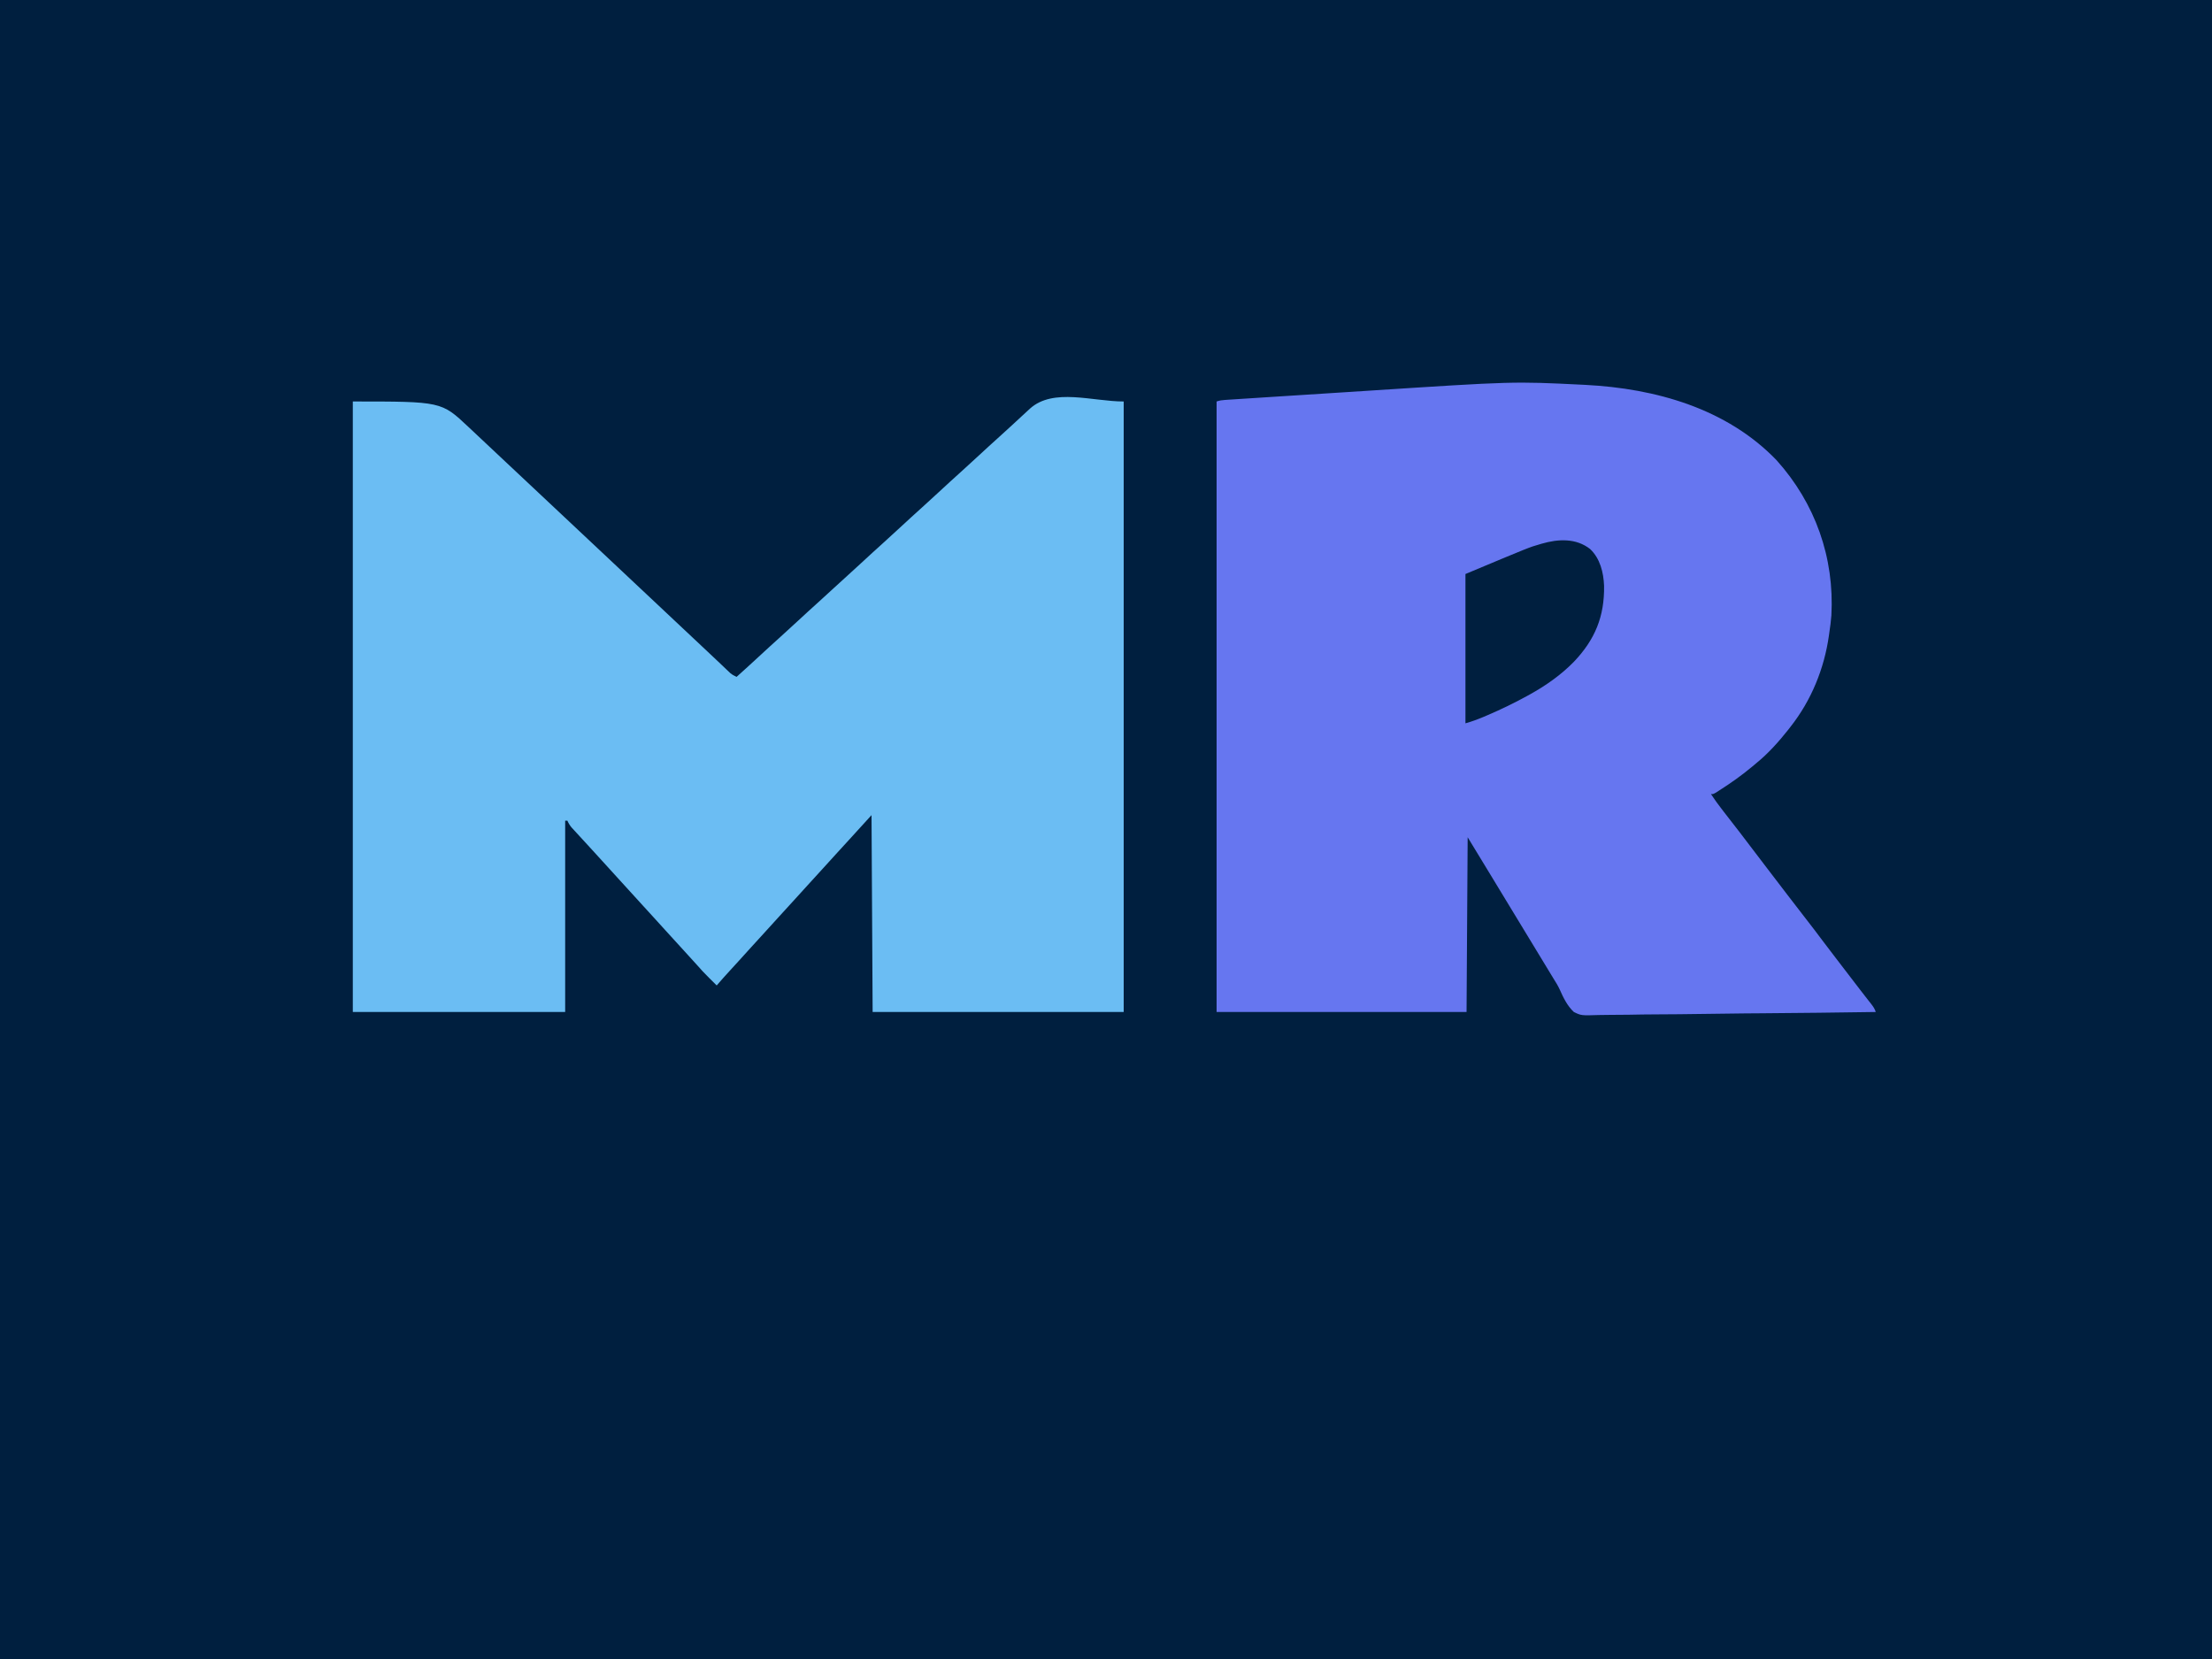 <?xml version="1.0" encoding="UTF-8"?>
<svg version="1.1" xmlns="http://www.w3.org/2000/svg" width="2000" height="1500">
<path d="M0 0 C660 0 1320 0 2000 0 C2000 495 2000 990 2000 1500 C1340 1500 680 1500 0 1500 C0 1005 0 510 0 0 Z " fill="#001F3F" transform="translate(0,0)"/>
<path d="M0 0 C80.093 0 80.093 0 104.5 23 C109.993 28.174 115.493 33.341 121 38.5 C126.507 43.659 132.006 48.827 137.5 54 C145.655 61.679 153.825 69.342 162 77 C170.891 85.33 179.775 93.667 188.644 102.019 C193.424 106.519 198.21 111.012 203 115.5 C209.223 121.331 215.436 127.173 221.645 133.02 C226.424 137.519 231.21 142.012 236 146.5 C242.223 152.331 248.436 158.173 254.645 164.02 C259.424 168.519 264.21 173.012 269 177.5 C278.063 185.992 287.104 194.506 296.146 203.021 C308.572 214.723 308.572 214.723 321.025 226.397 C324.503 229.652 327.969 232.918 331.418 236.203 C332.143 236.891 332.868 237.578 333.615 238.287 C335.005 239.606 336.391 240.928 337.774 242.254 C338.4 242.847 339.026 243.44 339.672 244.051 C340.219 244.573 340.767 245.096 341.331 245.634 C343.119 247.098 344.902 248.045 347 249 C353.625 243.078 360.176 237.084 366.699 231.051 C373.408 224.847 380.135 218.663 386.938 212.562 C391.902 208.106 396.801 203.581 401.699 199.051 C408.408 192.847 415.135 186.663 421.938 180.562 C426.393 176.565 430.791 172.508 435.183 168.442 C438.434 165.436 441.703 162.454 445 159.5 C449.946 155.066 454.823 150.561 459.699 146.051 C466.408 139.847 473.135 133.663 479.938 127.562 C484.902 123.106 489.801 118.581 494.699 114.051 C501.408 107.847 508.135 101.663 514.938 95.562 C519.902 91.106 524.801 86.581 529.699 82.051 C536.408 75.847 543.135 69.663 549.938 63.562 C554.902 59.106 559.801 54.581 564.699 50.051 C571.408 43.847 578.135 37.663 584.938 31.562 C588.779 28.114 592.585 24.629 596.375 21.125 C596.92 20.622 597.464 20.118 598.025 19.6 C600.24 17.552 602.455 15.504 604.669 13.456 C606.278 11.969 607.889 10.484 609.5 9 C610.438 8.134 611.377 7.268 612.344 6.375 C633.44 -12.487 668.701 0 697 0 C697 182.16 697 364.32 697 552 C622.09 552 547.18 552 470 552 C469.67 493.26 469.34 434.52 469 374 C463.075 380.464 457.161 386.922 451.305 393.445 C446.434 398.844 441.503 404.187 436.584 409.541 C431.129 415.479 425.698 421.436 420.312 427.438 C417.257 430.823 414.171 434.181 411.086 437.539 C408.206 440.677 405.345 443.83 402.5 447 C396.911 453.226 391.245 459.381 385.584 465.541 C380.129 471.479 374.698 477.436 369.312 483.438 C366.257 486.823 363.171 490.181 360.086 493.539 C356.47 497.478 352.891 501.449 349.32 505.43 C346.689 508.344 344.033 511.235 341.375 514.125 C337.178 518.689 333.047 523.303 329 528 C327.872 526.872 326.744 525.743 325.617 524.613 C324.461 523.46 323.299 522.312 322.133 521.168 C318.262 517.35 314.585 513.445 311.039 509.324 C308.452 506.376 305.792 503.501 303.125 500.625 C298.802 495.961 294.522 491.263 290.277 486.527 C287.702 483.669 285.103 480.833 282.5 478 C279.167 474.373 275.851 470.731 272.562 467.062 C269.076 463.176 265.547 459.332 262 455.5 C257.72 450.876 253.482 446.219 249.277 441.527 C246.702 438.669 244.103 435.833 241.5 433 C238.147 429.351 234.81 425.688 231.5 422 C226.377 416.293 221.189 410.647 216 405 C213.215 401.969 210.43 398.937 207.652 395.898 C205.899 393.983 204.141 392.071 202.379 390.164 C201.573 389.285 200.768 388.406 199.938 387.5 C199.225 386.727 198.512 385.953 197.777 385.156 C196.136 383.164 195.032 381.354 194 379 C193.34 379 192.68 379 192 379 C192 436.09 192 493.18 192 552 C128.64 552 65.28 552 0 552 C0 369.84 0 187.68 0 0 Z " fill="#6BBDF3" transform="translate(319,363)"/>
<path d="M0 0 C0.789 0.039 1.578 0.078 2.391 0.118 C65.638 3.375 130.077 21.398 175.188 68.312 C210.167 107.328 227.522 156.297 224.676 208.63 C224.284 213.83 223.586 218.969 222.812 224.125 C222.7 224.946 222.587 225.767 222.47 226.612 C218.266 256.563 206.566 285.317 187.812 309.125 C186.759 310.492 186.759 310.492 185.684 311.887 C177.09 322.727 167.581 333.403 156.812 342.125 C155.676 343.084 154.541 344.043 153.406 345.004 C143.692 353.145 133.514 360.34 122.812 367.125 C121.857 367.731 120.902 368.337 119.918 368.961 C117.812 370.125 117.812 370.125 115.812 370.125 C118.898 374.879 122.229 379.386 125.688 383.875 C126.532 384.976 126.532 384.976 127.394 386.098 C132.186 392.335 137.022 398.538 141.859 404.741 C145.793 409.794 149.662 414.888 153.488 420.023 C157.986 426.025 162.562 431.967 167.123 437.919 C169.316 440.782 171.506 443.646 173.696 446.511 C174.777 447.924 175.858 449.338 176.939 450.751 C179.637 454.279 182.334 457.808 185.027 461.34 C190.606 468.652 196.216 475.938 201.875 483.188 C206.842 489.552 211.728 495.97 216.557 502.44 C220.386 507.568 224.272 512.649 228.184 517.715 C231.24 521.675 234.276 525.65 237.312 529.625 C241.201 534.714 245.095 539.799 249 544.875 C249.786 545.899 250.573 546.922 251.383 547.977 C253.12 550.228 254.864 552.472 256.617 554.711 C257.078 555.303 257.54 555.895 258.015 556.505 C258.899 557.64 259.787 558.772 260.678 559.901 C262.558 562.318 263.835 564.192 264.812 567.125 C230.273 567.652 195.734 568.057 161.192 568.3 C157.109 568.328 153.026 568.358 148.943 568.388 C148.131 568.394 147.318 568.4 146.48 568.407 C133.339 568.507 120.2 568.688 107.06 568.9 C93.565 569.115 80.072 569.242 66.576 569.289 C58.254 569.321 49.938 569.42 41.618 569.607 C35.904 569.729 30.193 569.765 24.477 569.736 C21.181 569.721 17.899 569.755 14.605 569.867 C-1.504 570.385 -1.504 570.385 -8.188 567.125 C-14.172 561.511 -17.635 554.236 -20.942 546.836 C-22.584 543.262 -24.561 540.051 -26.676 536.738 C-27.951 534.638 -29.225 532.538 -30.5 530.438 C-31.211 529.266 -31.922 528.095 -32.633 526.924 C-34.093 524.518 -35.554 522.112 -37.014 519.706 C-40.218 514.427 -43.423 509.148 -46.628 503.87 C-48.398 500.955 -50.168 498.04 -51.938 495.125 C-52.646 493.958 -53.354 492.792 -54.062 491.625 C-55.479 489.292 -56.896 486.958 -58.312 484.625 C-58.838 483.759 -58.838 483.759 -59.375 482.875 C-60.083 481.708 -60.792 480.541 -61.5 479.374 C-63.269 476.462 -65.037 473.549 -66.806 470.636 C-70.021 465.341 -73.236 460.045 -76.45 454.749 C-77.909 452.346 -79.368 449.942 -80.827 447.539 C-81.811 445.919 -82.794 444.298 -83.777 442.678 C-90.57 431.487 -97.381 420.307 -104.188 409.125 C-104.683 487.335 -104.683 487.335 -105.188 567.125 C-179.768 567.125 -254.347 567.125 -331.188 567.125 C-331.188 384.965 -331.188 202.805 -331.188 15.125 C-328.447 14.211 -326.451 13.912 -323.601 13.728 C-322.658 13.665 -321.714 13.602 -320.742 13.537 C-319.706 13.472 -318.67 13.407 -317.603 13.341 C-316.508 13.269 -315.412 13.197 -314.284 13.123 C-310.626 12.884 -306.967 12.651 -303.309 12.418 C-300.735 12.251 -298.162 12.084 -295.589 11.917 C-289.406 11.515 -283.224 11.118 -277.041 10.723 C-272.051 10.404 -267.061 10.084 -262.071 9.763 C-246.737 8.776 -231.403 7.795 -216.068 6.819 C-208.742 6.353 -201.416 5.882 -194.09 5.406 C-62.913 -3.118 -62.913 -3.118 0 0 Z " fill="#6676F0" transform="translate(1431.188,347.875)"/>
<path d="M0 0 C9.033 8.585 12.096 21.146 12.586 33.227 C13.011 60.971 4.379 81.828 -14.63 101.841 C-26.415 113.892 -40.039 123.429 -54.75 131.562 C-55.557 132.011 -56.365 132.459 -57.196 132.92 C-68.785 139.292 -80.601 144.983 -92.75 150.188 C-94.53 150.951 -94.53 150.951 -96.346 151.73 C-101.826 154.039 -106.997 155.919 -112.75 157.562 C-112.75 113.013 -112.75 68.463 -112.75 22.562 C-54.721 -1.729 -54.721 -1.729 -45.812 -4.25 C-45.136 -4.453 -44.46 -4.656 -43.764 -4.865 C-28.781 -9.209 -12.699 -9.978 0 0 Z " fill="#001F3F" transform="translate(1437.75,496.438)"/>
</svg>
